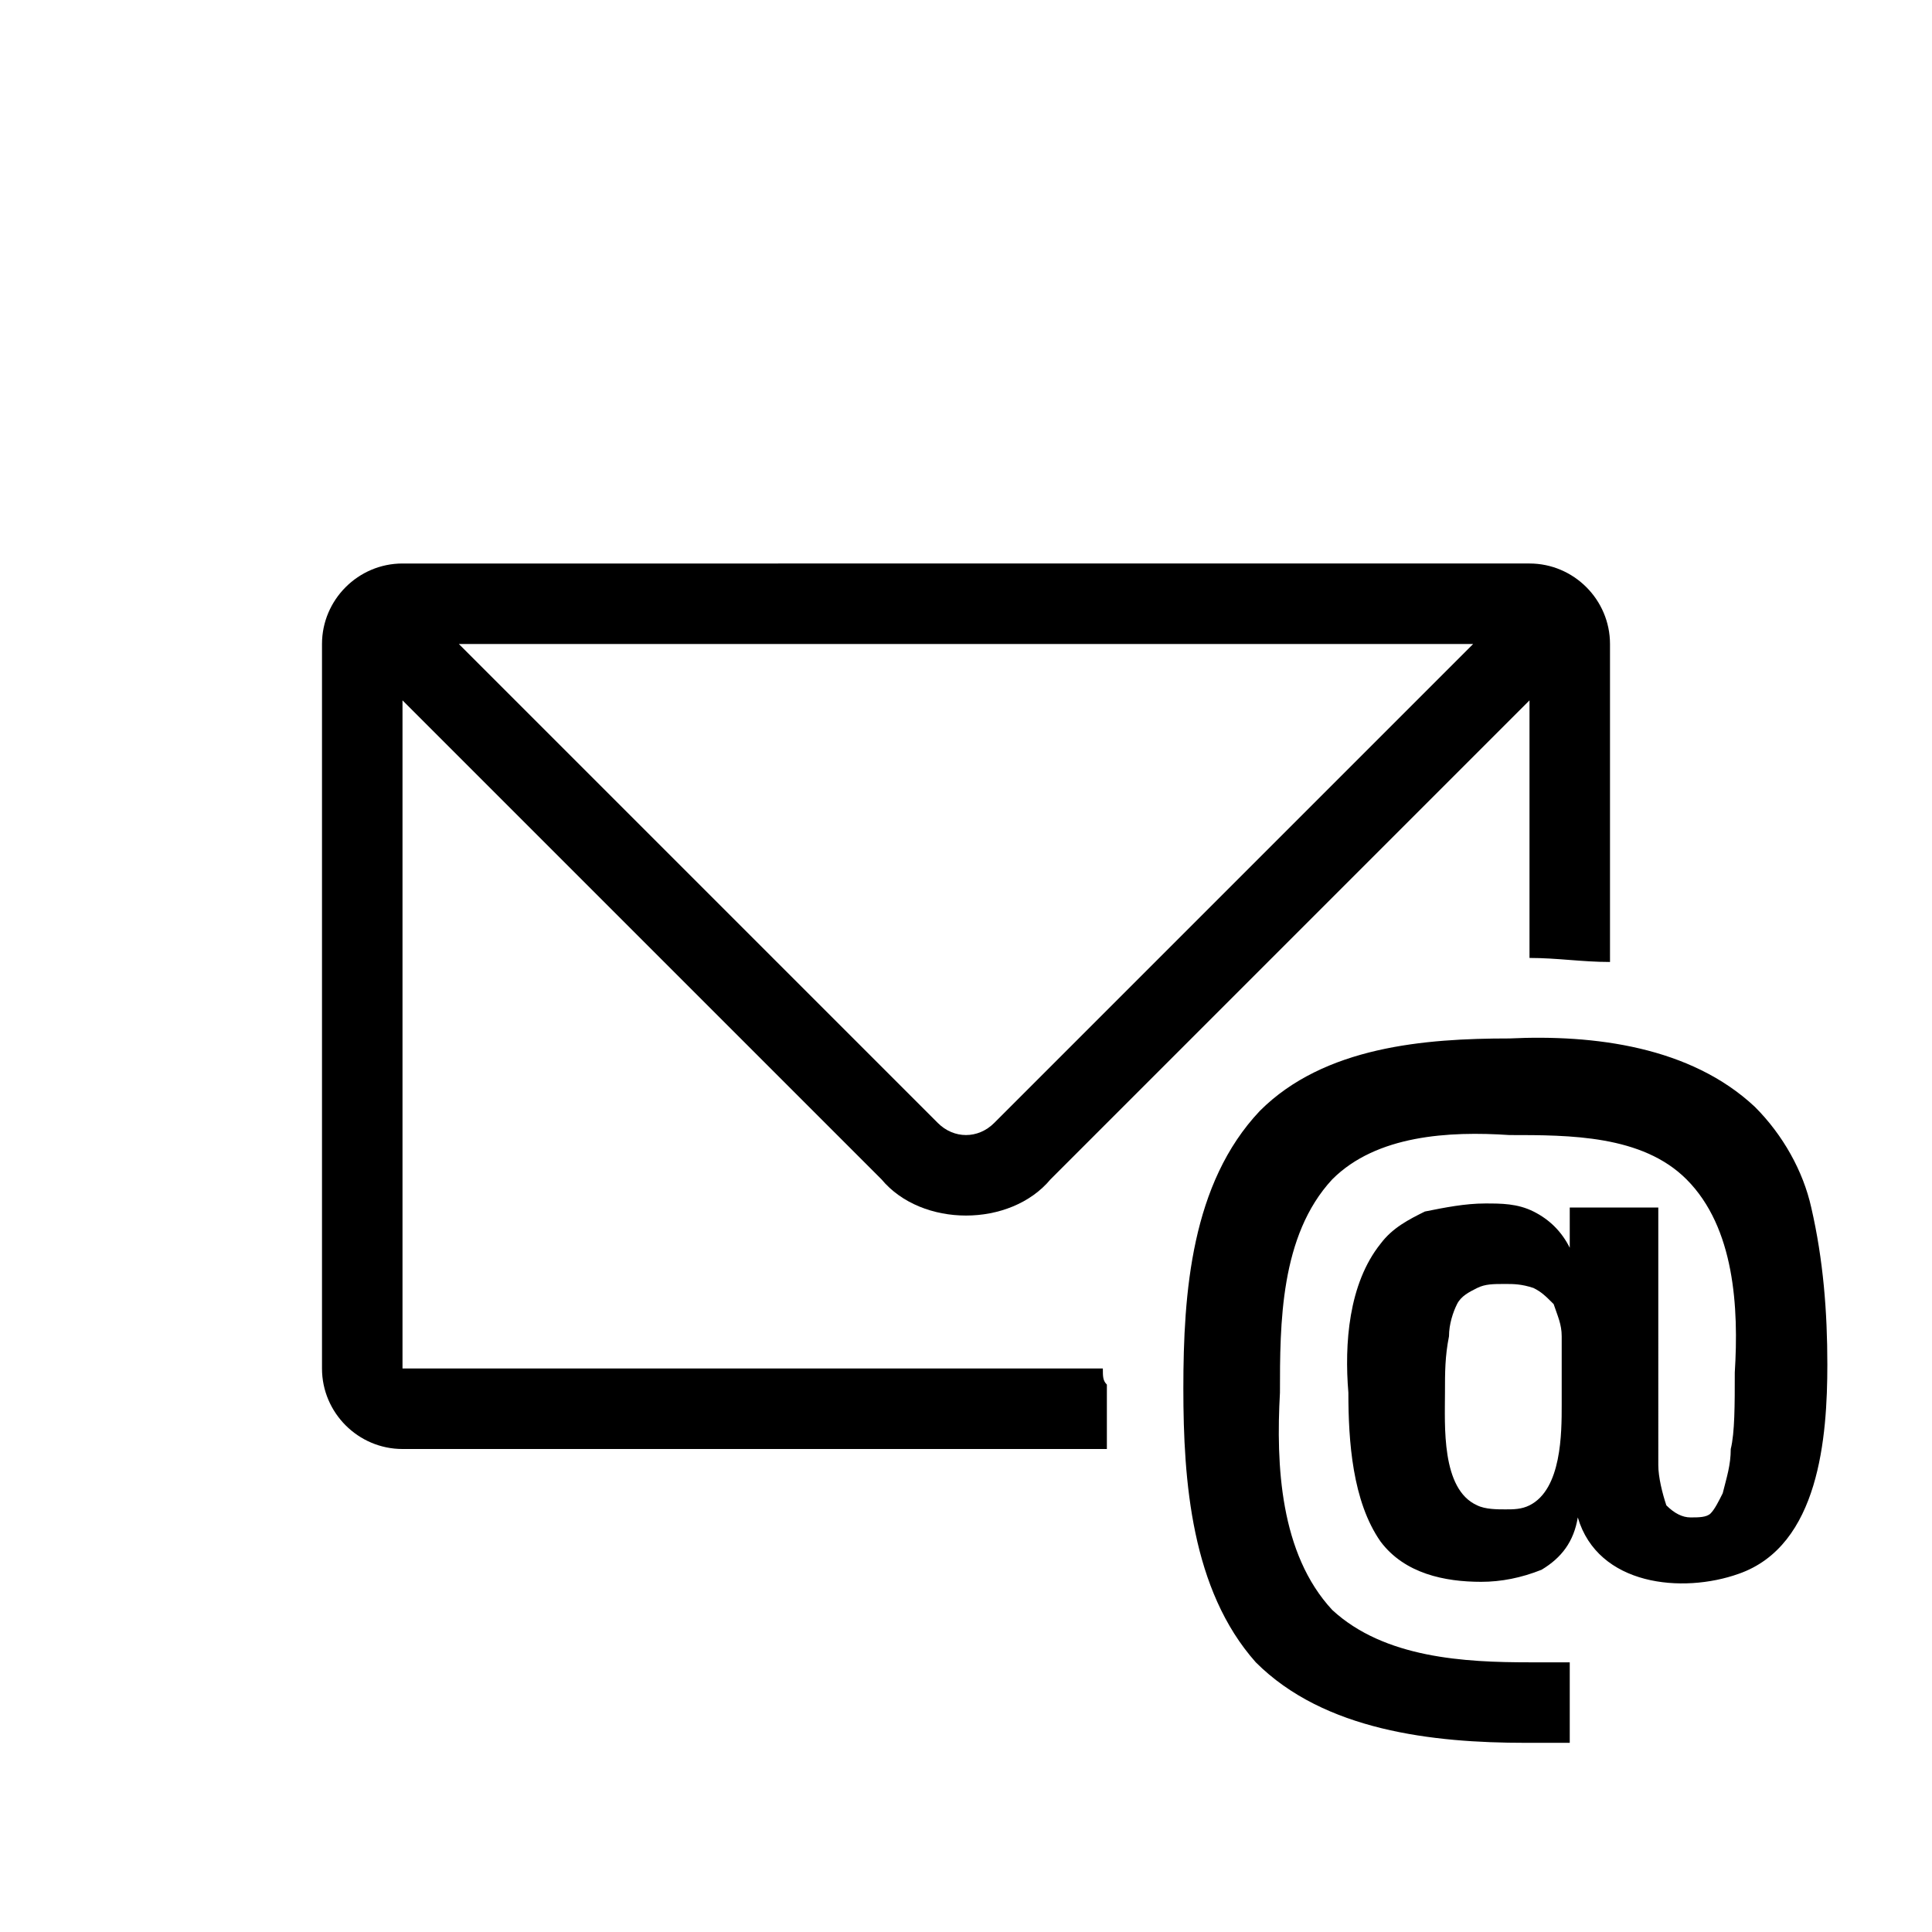 <?xml version="1.0" encoding="utf-8"?>
<!-- Generator: Adobe Illustrator 22.0.1, SVG Export Plug-In . SVG Version: 6.00 Build 0)  -->
<svg version="1.1" id="Ebene_1" xmlns="http://www.w3.org/2000/svg" xmlns:xlink="http://www.w3.org/1999/xlink" x="0px" y="0px"
	 viewBox="0 0 48 48" style="enable-background:new 0 0 48 48;" xml:space="preserve">
<style type="text/css">
	.st0{fill:none;}
</style>
<title>Element 1</title>
<path d="M27.4,34H10V17.4l11.9,11.9c0.5,0.6,1.3,0.9,2.1,0.9c0.8,0,1.6-0.3,2.1-0.9L38,17.4v6.4c0.7,0,1.3,0.1,2,0.1V16
	c0-1.1-0.9-2-2-2H10c-1.1,0-2,0.9-2,2v18c0,1.1,0.9,2,2,2h17.5c0-0.5,0-1,0-1.6C27.4,34.3,27.4,34.2,27.4,34z M36.6,16L24.7,27.9
	c-0.4,0.4-1,0.4-1.4,0l0,0L11.4,16H36.6z"/>
<path d="M45,30c-0.2-0.9-0.7-1.8-1.4-2.5c-1.6-1.5-4-1.8-6.1-1.7c-2.1,0-4.6,0.2-6.2,1.8c-1.7,1.8-1.9,4.5-1.9,6.9
	c0,2.3,0.2,5,1.8,6.8c1.7,1.7,4.4,2,6.7,2H39v-2h-1c-1.6,0-3.6-0.1-4.9-1.3c-1.3-1.4-1.4-3.6-1.3-5.4c0-1.7,0-3.9,1.3-5.3
	c1.1-1.1,2.9-1.2,4.4-1.1c1.5,0,3.3,0,4.4,1.1c1.2,1.2,1.3,3.2,1.2,4.8c0,0.8,0,1.5-0.1,1.9c0,0.4-0.1,0.7-0.2,1.1
	c-0.1,0.2-0.2,0.4-0.3,0.5s-0.3,0.1-0.5,0.1s-0.4-0.1-0.6-0.3c-0.1-0.3-0.2-0.7-0.2-1V30H39v1c-0.2-0.4-0.5-0.7-0.9-0.9
	c-0.4-0.2-0.8-0.2-1.2-0.2c-0.5,0-1,0.1-1.5,0.2c-0.4,0.2-0.8,0.4-1.1,0.8c-0.8,1-0.9,2.5-0.8,3.7c0,1.2,0.1,2.7,0.8,3.7
	c0.6,0.8,1.6,1,2.5,1c0.5,0,1-0.1,1.5-0.3c0.5-0.3,0.8-0.7,0.9-1.3c0.5,1.7,2.6,1.9,4,1.4c2-0.7,2.2-3.4,2.2-5.2
	C45.4,32.6,45.3,31.3,45,30z M38.8,34.9c0,0.7,0,2.1-0.8,2.5c-0.2,0.1-0.4,0.1-0.6,0.1c-0.2,0-0.5,0-0.7-0.1c-0.9-0.4-0.8-2-0.8-2.8
	c0-0.5,0-0.9,0.1-1.4c0-0.3,0.1-0.6,0.2-0.8c0.1-0.2,0.3-0.3,0.5-0.4c0.2-0.1,0.4-0.1,0.7-0.1c0.2,0,0.4,0,0.7,0.1
	c0.2,0.1,0.3,0.2,0.5,0.4c0.1,0.3,0.2,0.5,0.2,0.8C38.8,33.8,38.8,34.4,38.8,34.9z"/>
<rect y="0" class="st0" width="48" height="48"/>
</svg>
